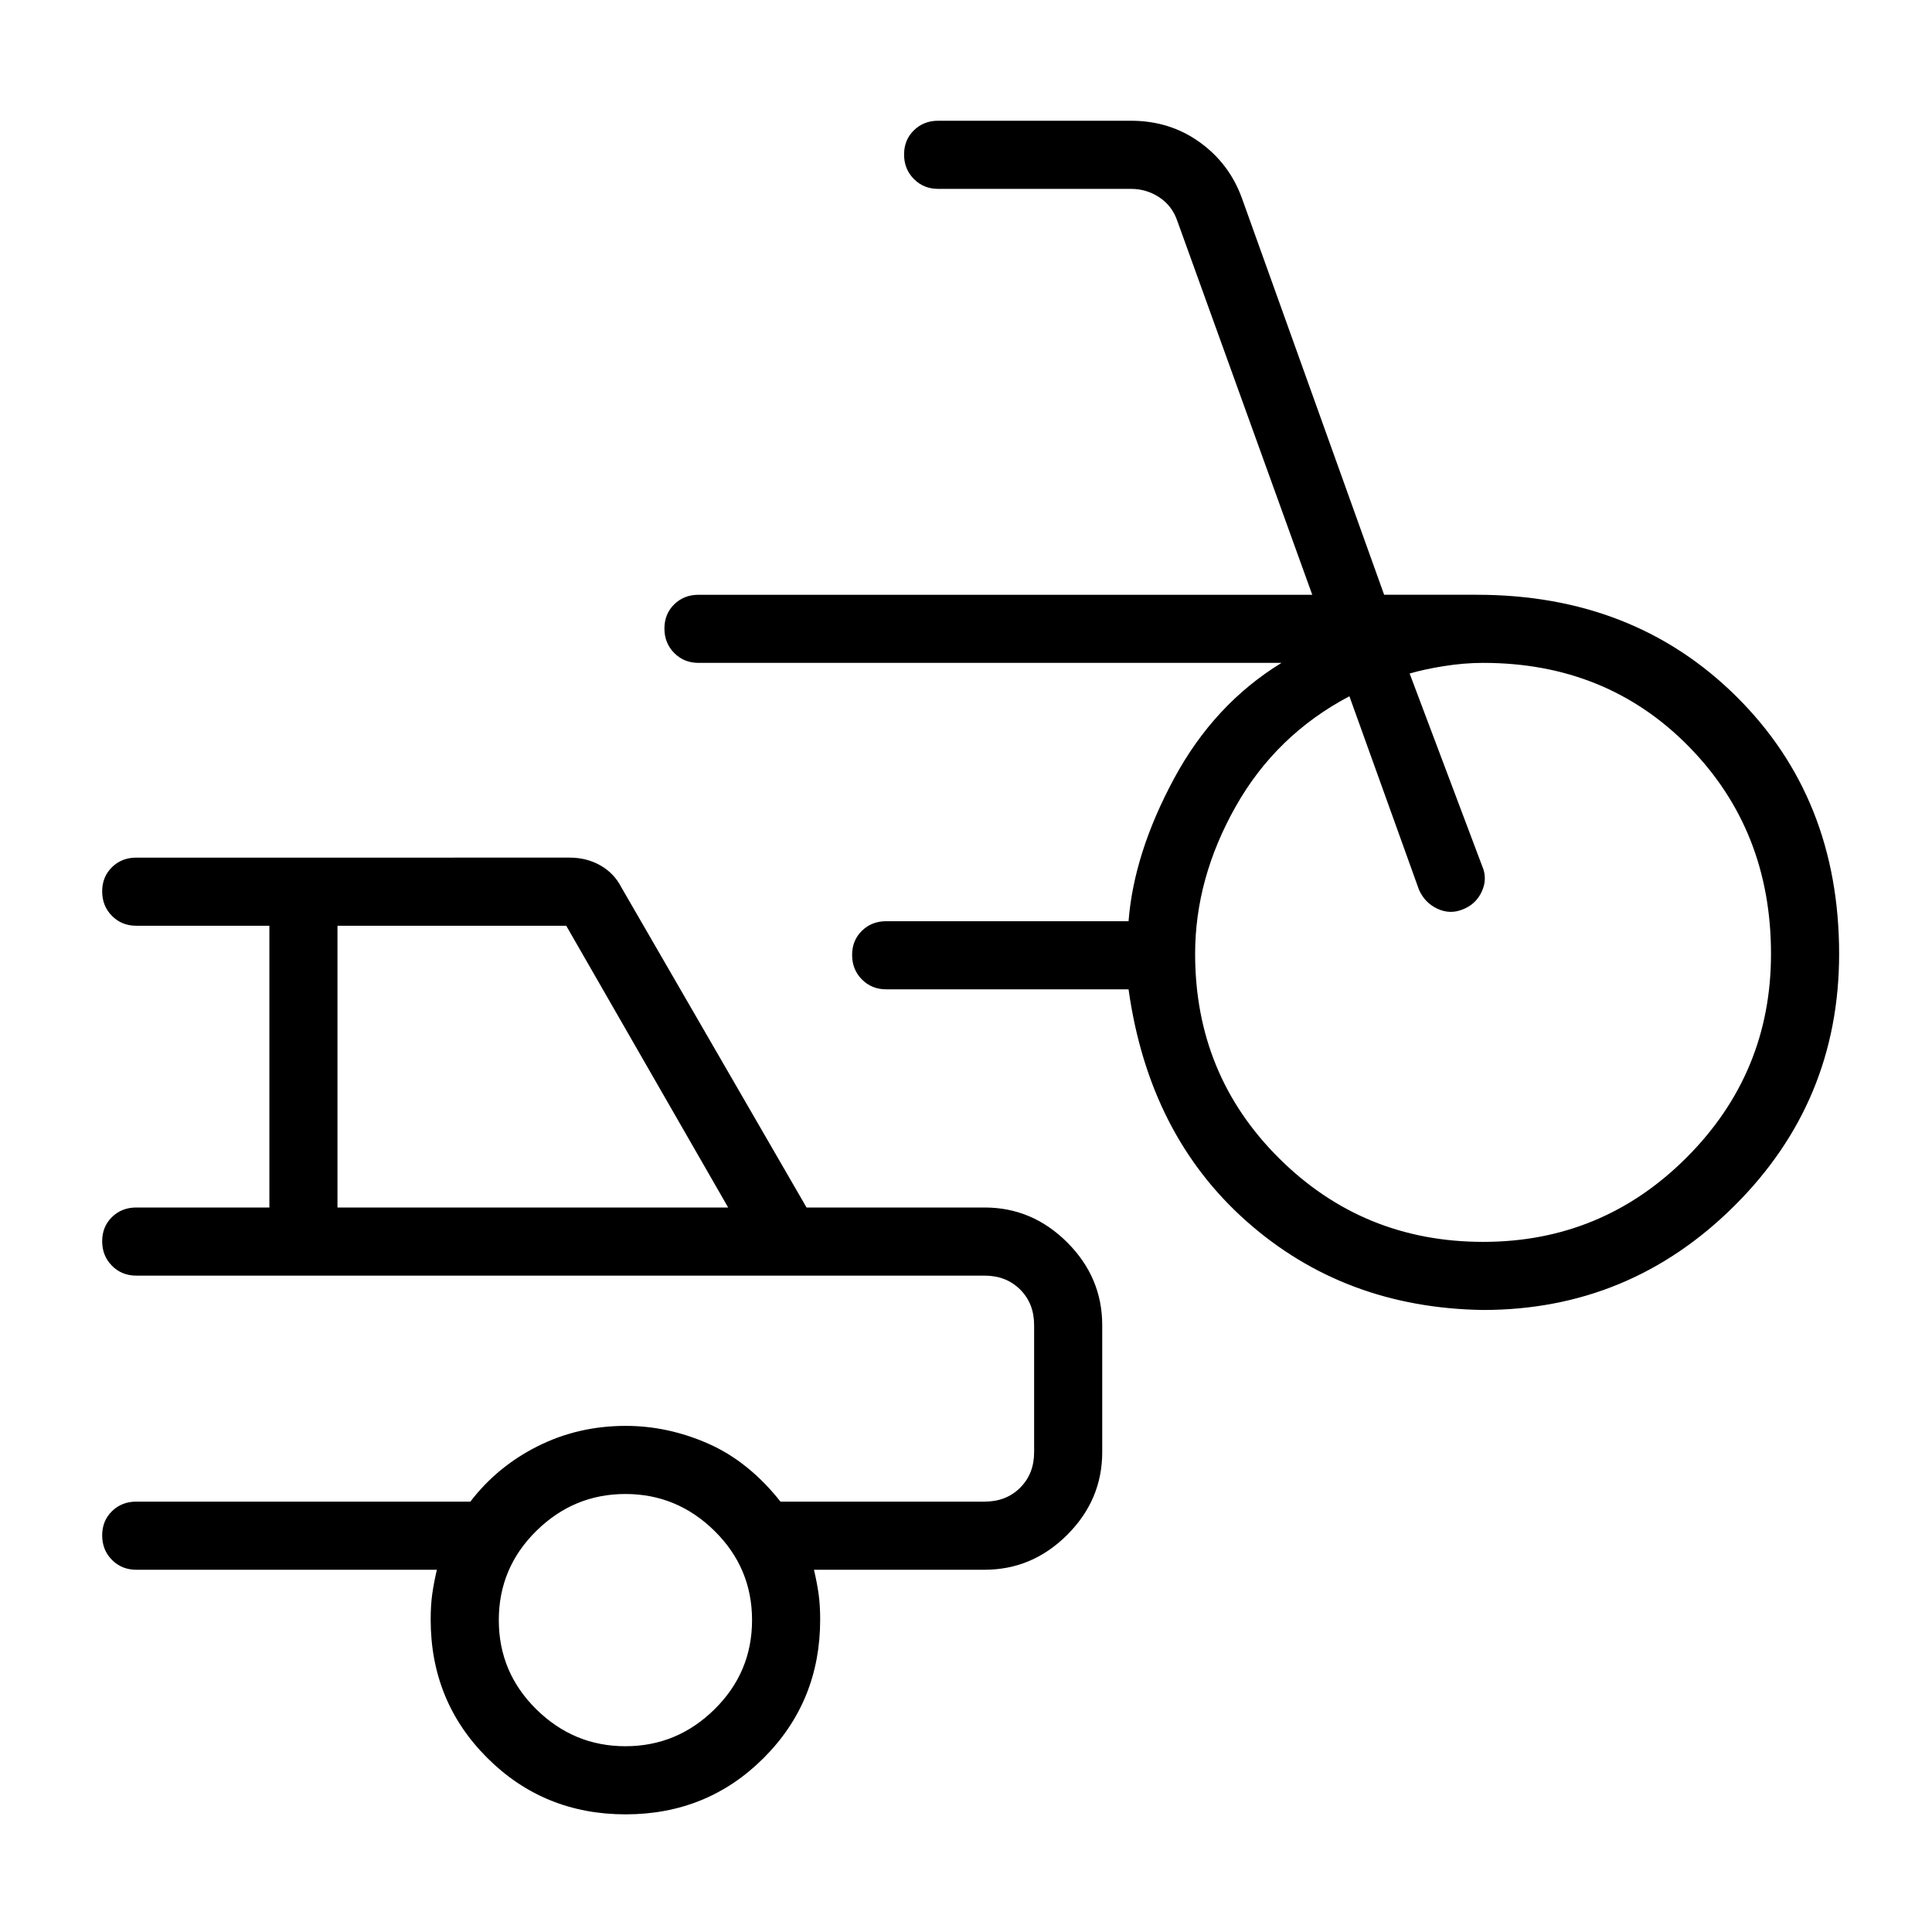 <svg xmlns="http://www.w3.org/2000/svg" height="40" viewBox="0 -960 960 960" width="40"><path d="M736.92-309.08Q668-310.1 619.46-353.1q-48.54-43-58.69-115.31H440.33q-7.19 0-12.05-4.91-4.87-4.91-4.87-12.17 0-7.25 4.87-12.01 4.86-4.76 12.05-4.76h120.44q2.64-33.79 22.58-70.82 19.93-37.02 53.42-57.54H347.08q-7.2 0-12.06-4.9-4.87-4.91-4.87-12.17t4.87-12.02q4.86-4.75 12.06-4.75h304.97L585.08-850q-2.57-7.69-8.98-11.92-6.41-4.23-14.1-4.23h-95.85q-7.19 0-12.05-4.91-4.87-4.91-4.87-12.17t4.87-12.01q4.86-4.76 12.05-4.76H562q19.22 0 34 10.58 14.78 10.58 21.05 27.75l70.72 197.21h46.08q77.97 0 128.98 50.58 51.02 50.57 51.02 127.88 0 73.42-52.04 125.17-52.03 51.75-124.89 51.75Zm.09-33.84q59.2 0 101.09-41.96Q880-426.85 880-486q0-61.44-40.82-103.03t-102.23-41.59q-9.49 0-19.55 1.62-10.07 1.62-16.96 3.67l36.02 95.61q2.77 6.26-.15 12.68-2.93 6.42-9.59 8.96-6.26 2.54-12.5-.38-6.25-2.92-9.14-9.44l-34.57-96.13q-36.46 19.21-56.56 54.88-20.1 35.66-20.1 73.15 0 60.09 41.75 101.58 41.76 41.5 101.41 41.5ZM310.86-58.46q-40.63 0-68.74-28.05Q214-114.57 214-155.23q0-7.13.77-12.64.77-5.51 2.31-12.13H67.69q-7.19 0-12.06-4.91-4.86-4.91-4.86-12.17 0-7.25 4.86-12.01 4.87-4.76 12.06-4.76h166.03q13.4-17.5 33.53-27.57 20.13-10.07 43.66-10.07 21.01 0 41.06 8.85 20.06 8.85 35.85 28.79h101.41q10.77 0 17.69-6.92 6.93-6.92 6.93-17.69v-63.08q0-10.77-6.93-17.69-6.92-6.92-17.69-6.92H67.69q-7.19 0-12.06-4.91-4.86-4.91-4.86-12.17t4.86-12.01Q60.5-360 67.69-360h66.16v-140H67.69q-7.19 0-12.06-4.91-4.86-4.91-4.86-12.17 0-7.25 4.86-12.01 4.87-4.76 12.06-4.76H283.1q8.48 0 15.28 3.9 6.81 3.89 10.39 10.9l92 159.05h88.46q23.72 0 41.09 17.37 17.37 17.37 17.37 41.09v63.08q0 23.72-17.37 41.09Q512.95-180 489.23-180h-84.77q1.54 6.62 2.31 12.13.77 5.51.77 12.64 0 40.66-28.03 68.72-28.03 28.05-68.65 28.05ZM167.69-360h194.13l-80.46-140H167.69v140ZM310.77-92.31q25.67 0 44.29-18.37 18.63-18.37 18.63-44.29 0-25.93-18.63-44.3-18.62-18.37-44.29-18.37-25.67 0-44.3 18.37-18.62 18.37-18.62 44.3 0 25.92 18.62 44.29 18.63 18.37 44.3 18.37ZM282.56-270Z"/></svg>
